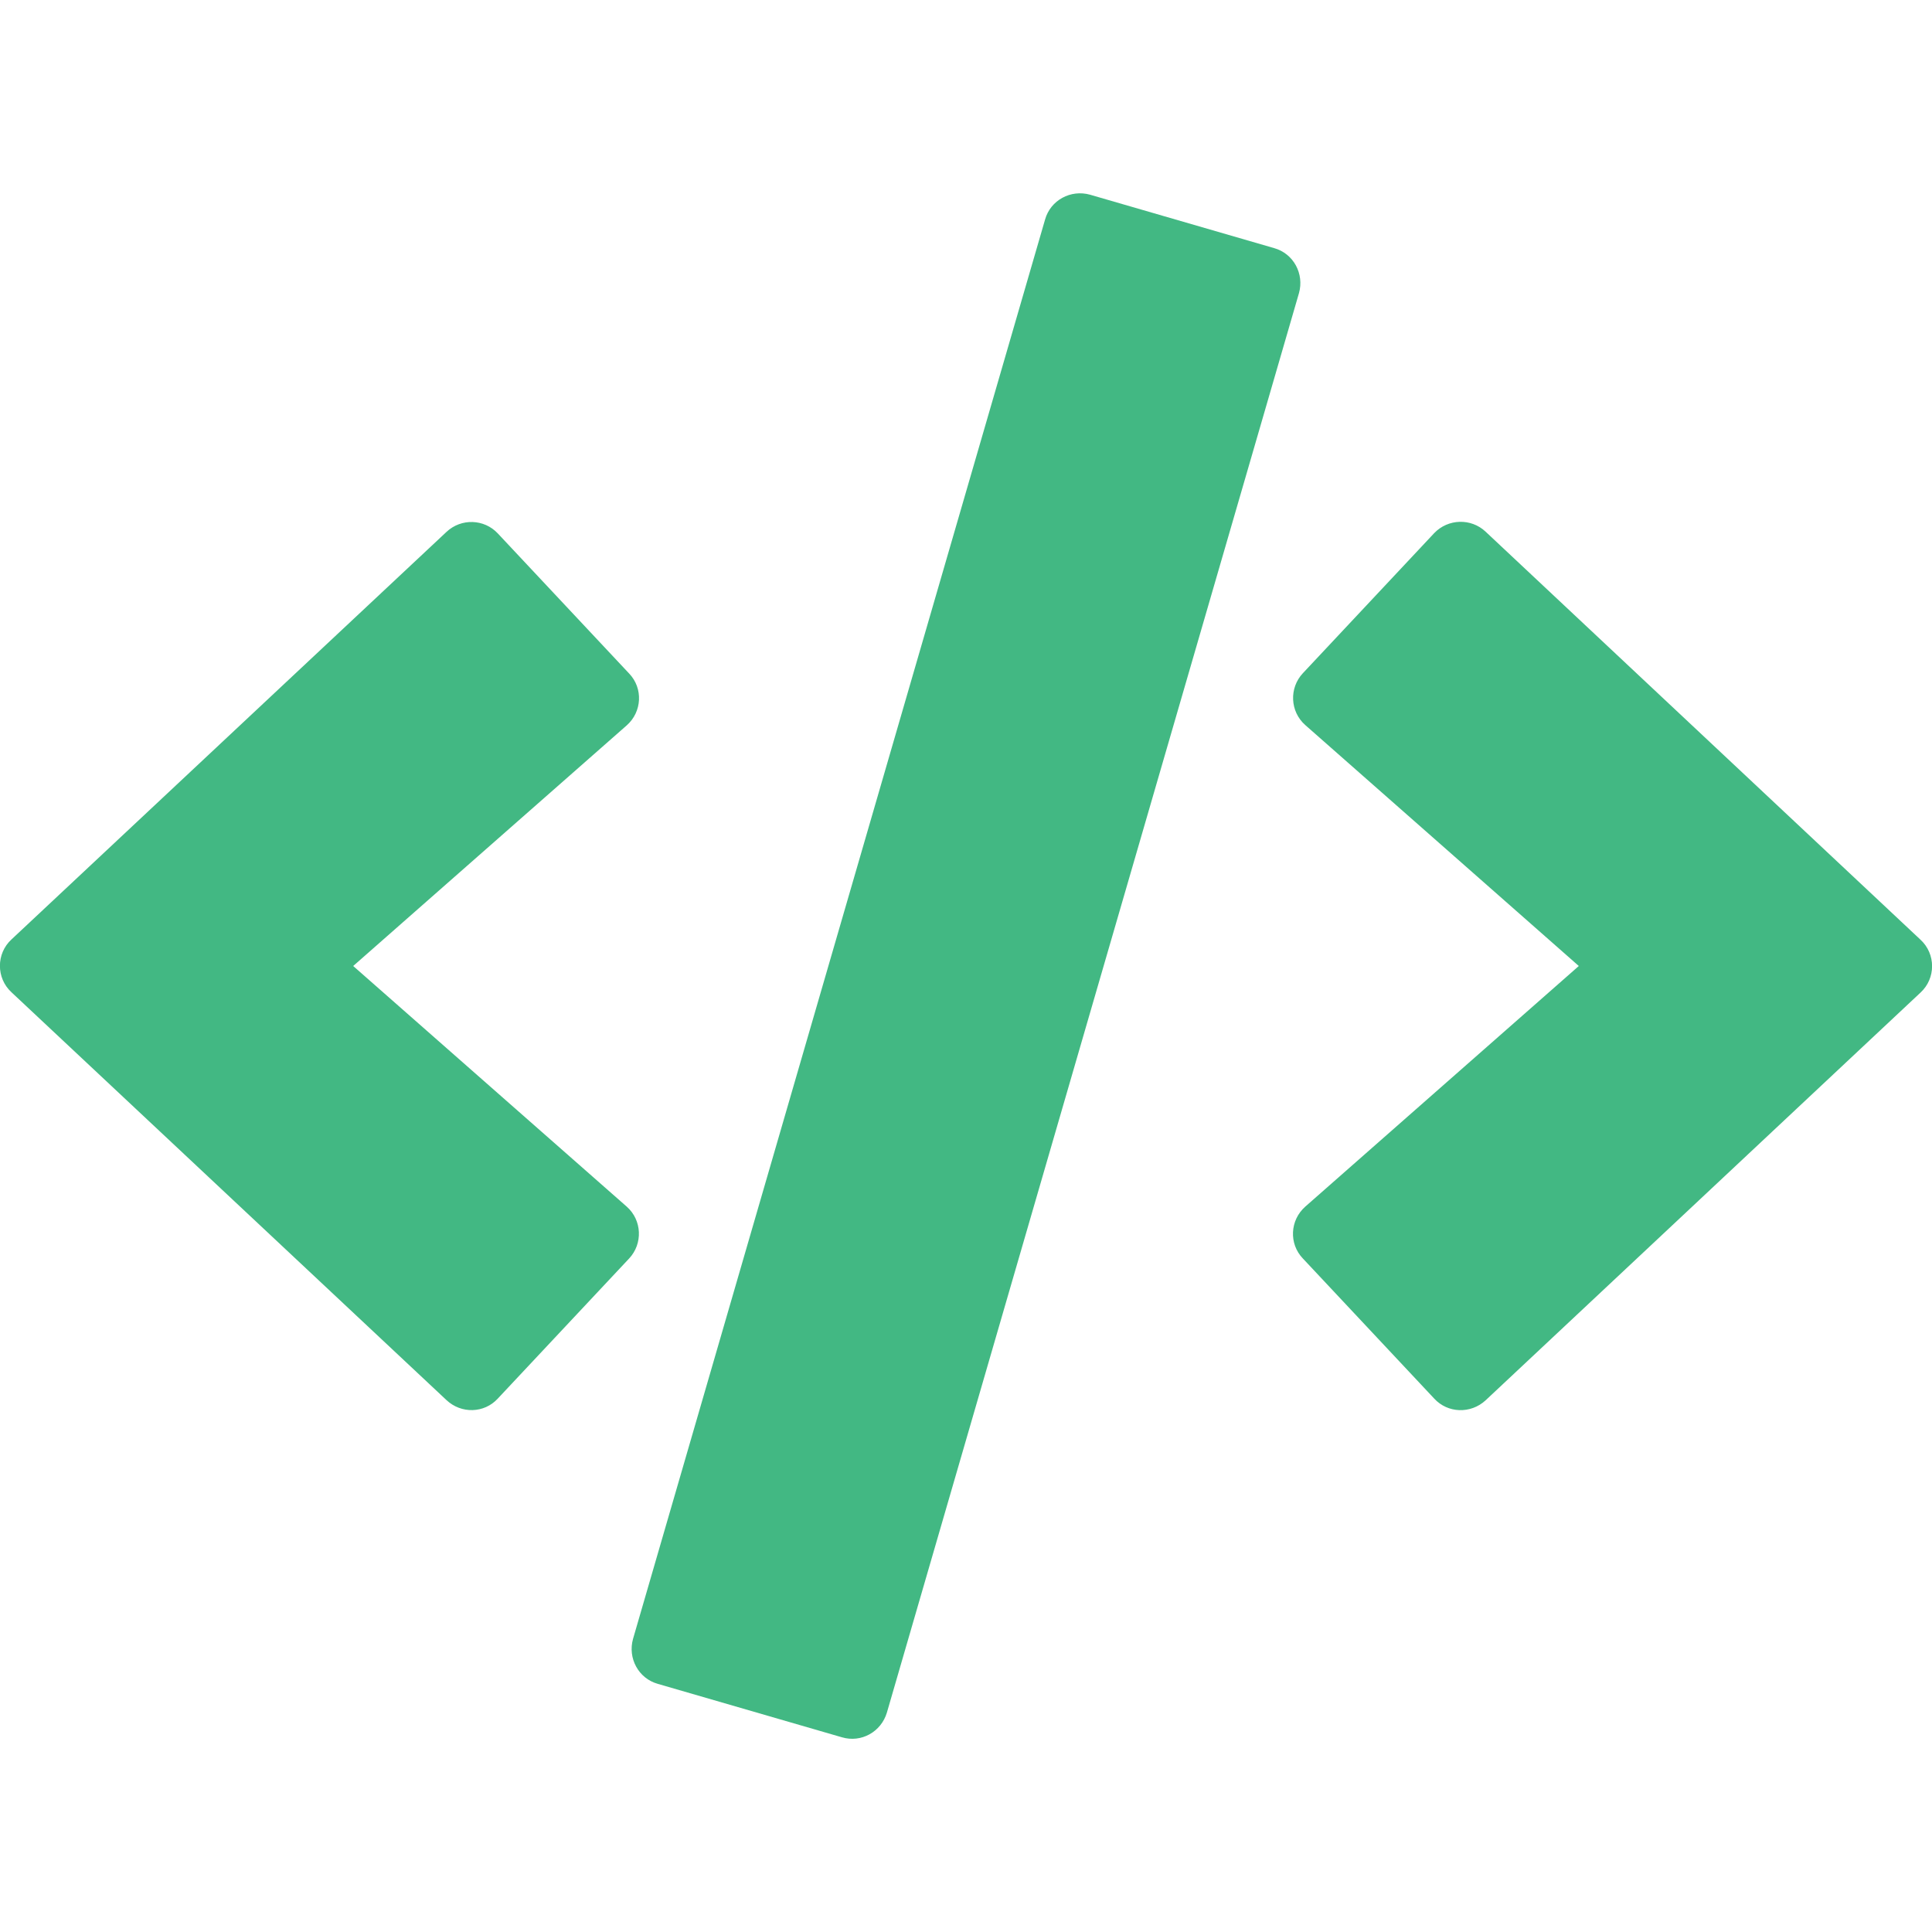 <?xml version="1.0" standalone="no"?><!DOCTYPE svg PUBLIC "-//W3C//DTD SVG 1.1//EN"
  "http://www.w3.org/Graphics/SVG/1.1/DTD/svg11.dtd">
<svg viewBox="0 0 640 512" version="1.1" xmlns="http://www.w3.org/2000/svg" xmlns:xlink="http://www.w3.org/1999/xlink"
     width="24" height="24" fill="#42b883">
  <g>
    <path
      d="M278.9 511.5l-61-17.7c-6.4-1.8-10-8.5-8.2-14.9l136.5-470.2c1.8-6.4 8.5-10 14.9-8.2l61 17.7c6.4 1.8 10 8.5 8.2 14.9l-136.5 470.2c-1.9 6.4-8.5 10.1-14.9 8.2zM164.9 399.3c-4.5 4.9-12.1 5.1-17 0.5l-144.1-135.1c-5.1-4.7-5.1-12.8 0-17.5l144.1-135c4.9-4.6 12.5-4.3 17 0.5l43.5 46.4c4.7 4.9 4.3 12.7-0.8 17.2l-90.6 79.7 90.6 79.7c5.1 4.5 5.4 12.3 0.8 17.2zM492.1 399.9c-4.9 4.5-12.5 4.3-17-0.6l-43.5-46.4c-4.7-4.9-4.3-12.7 0.8-17.2l90.6-79.7-90.6-79.8c-5.1-4.5-5.4-12.3-0.8-17.2l43.5-46.4c4.6-4.8 12.2-5 17-0.5l144.1 135.2c5.1 4.7 5.1 12.8 0 17.5z"></path>
  </g>
</svg>